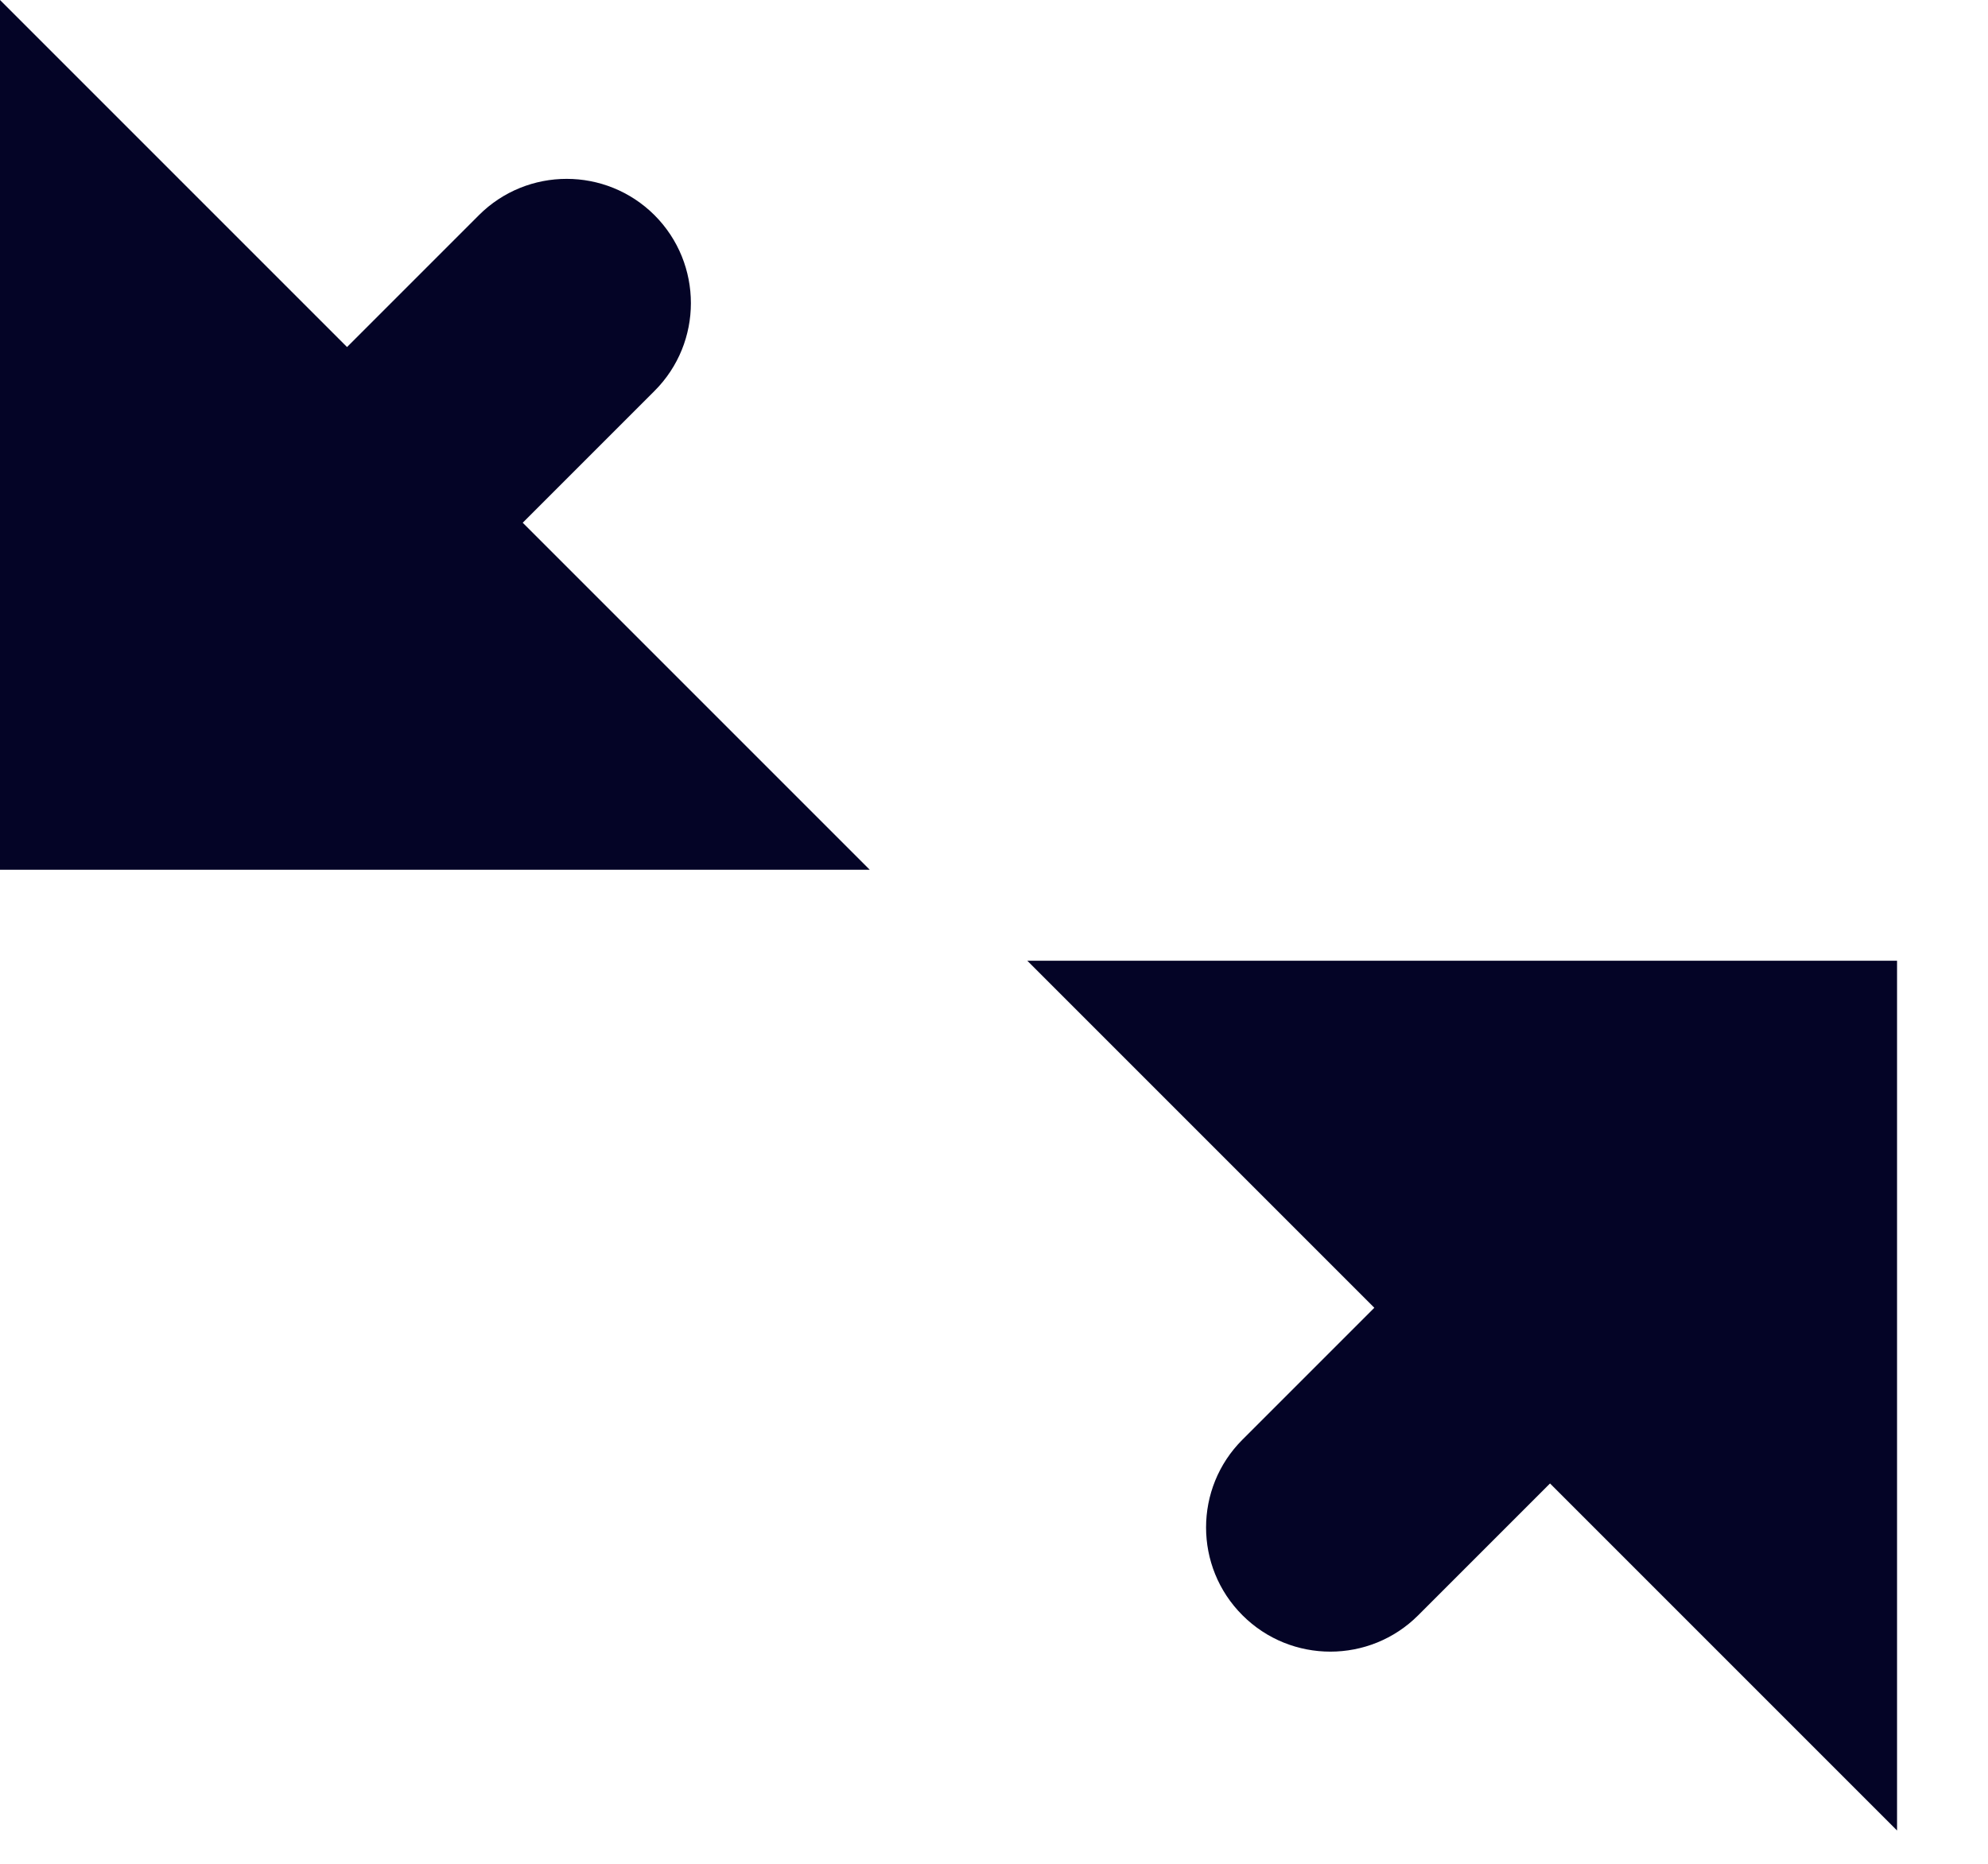 <svg width="16" height="15" viewBox="0 0 16 15" fill="none" xmlns="http://www.w3.org/2000/svg">
<path fill-rule="evenodd" clip-rule="evenodd" d="M7 7H0V0L2.793 2.793L3.854 1.732C4.244 1.342 4.877 1.342 5.268 1.732C5.658 2.123 5.658 2.756 5.268 3.146L4.207 4.207L7 7ZM15.268 7.732H8.268L11.061 10.525L10 11.586C9.609 11.976 9.609 12.61 10 13C10.39 13.39 11.024 13.39 11.414 13L12.475 11.939L15.268 14.732V7.732Z" fill="#040426"/>
</svg>
